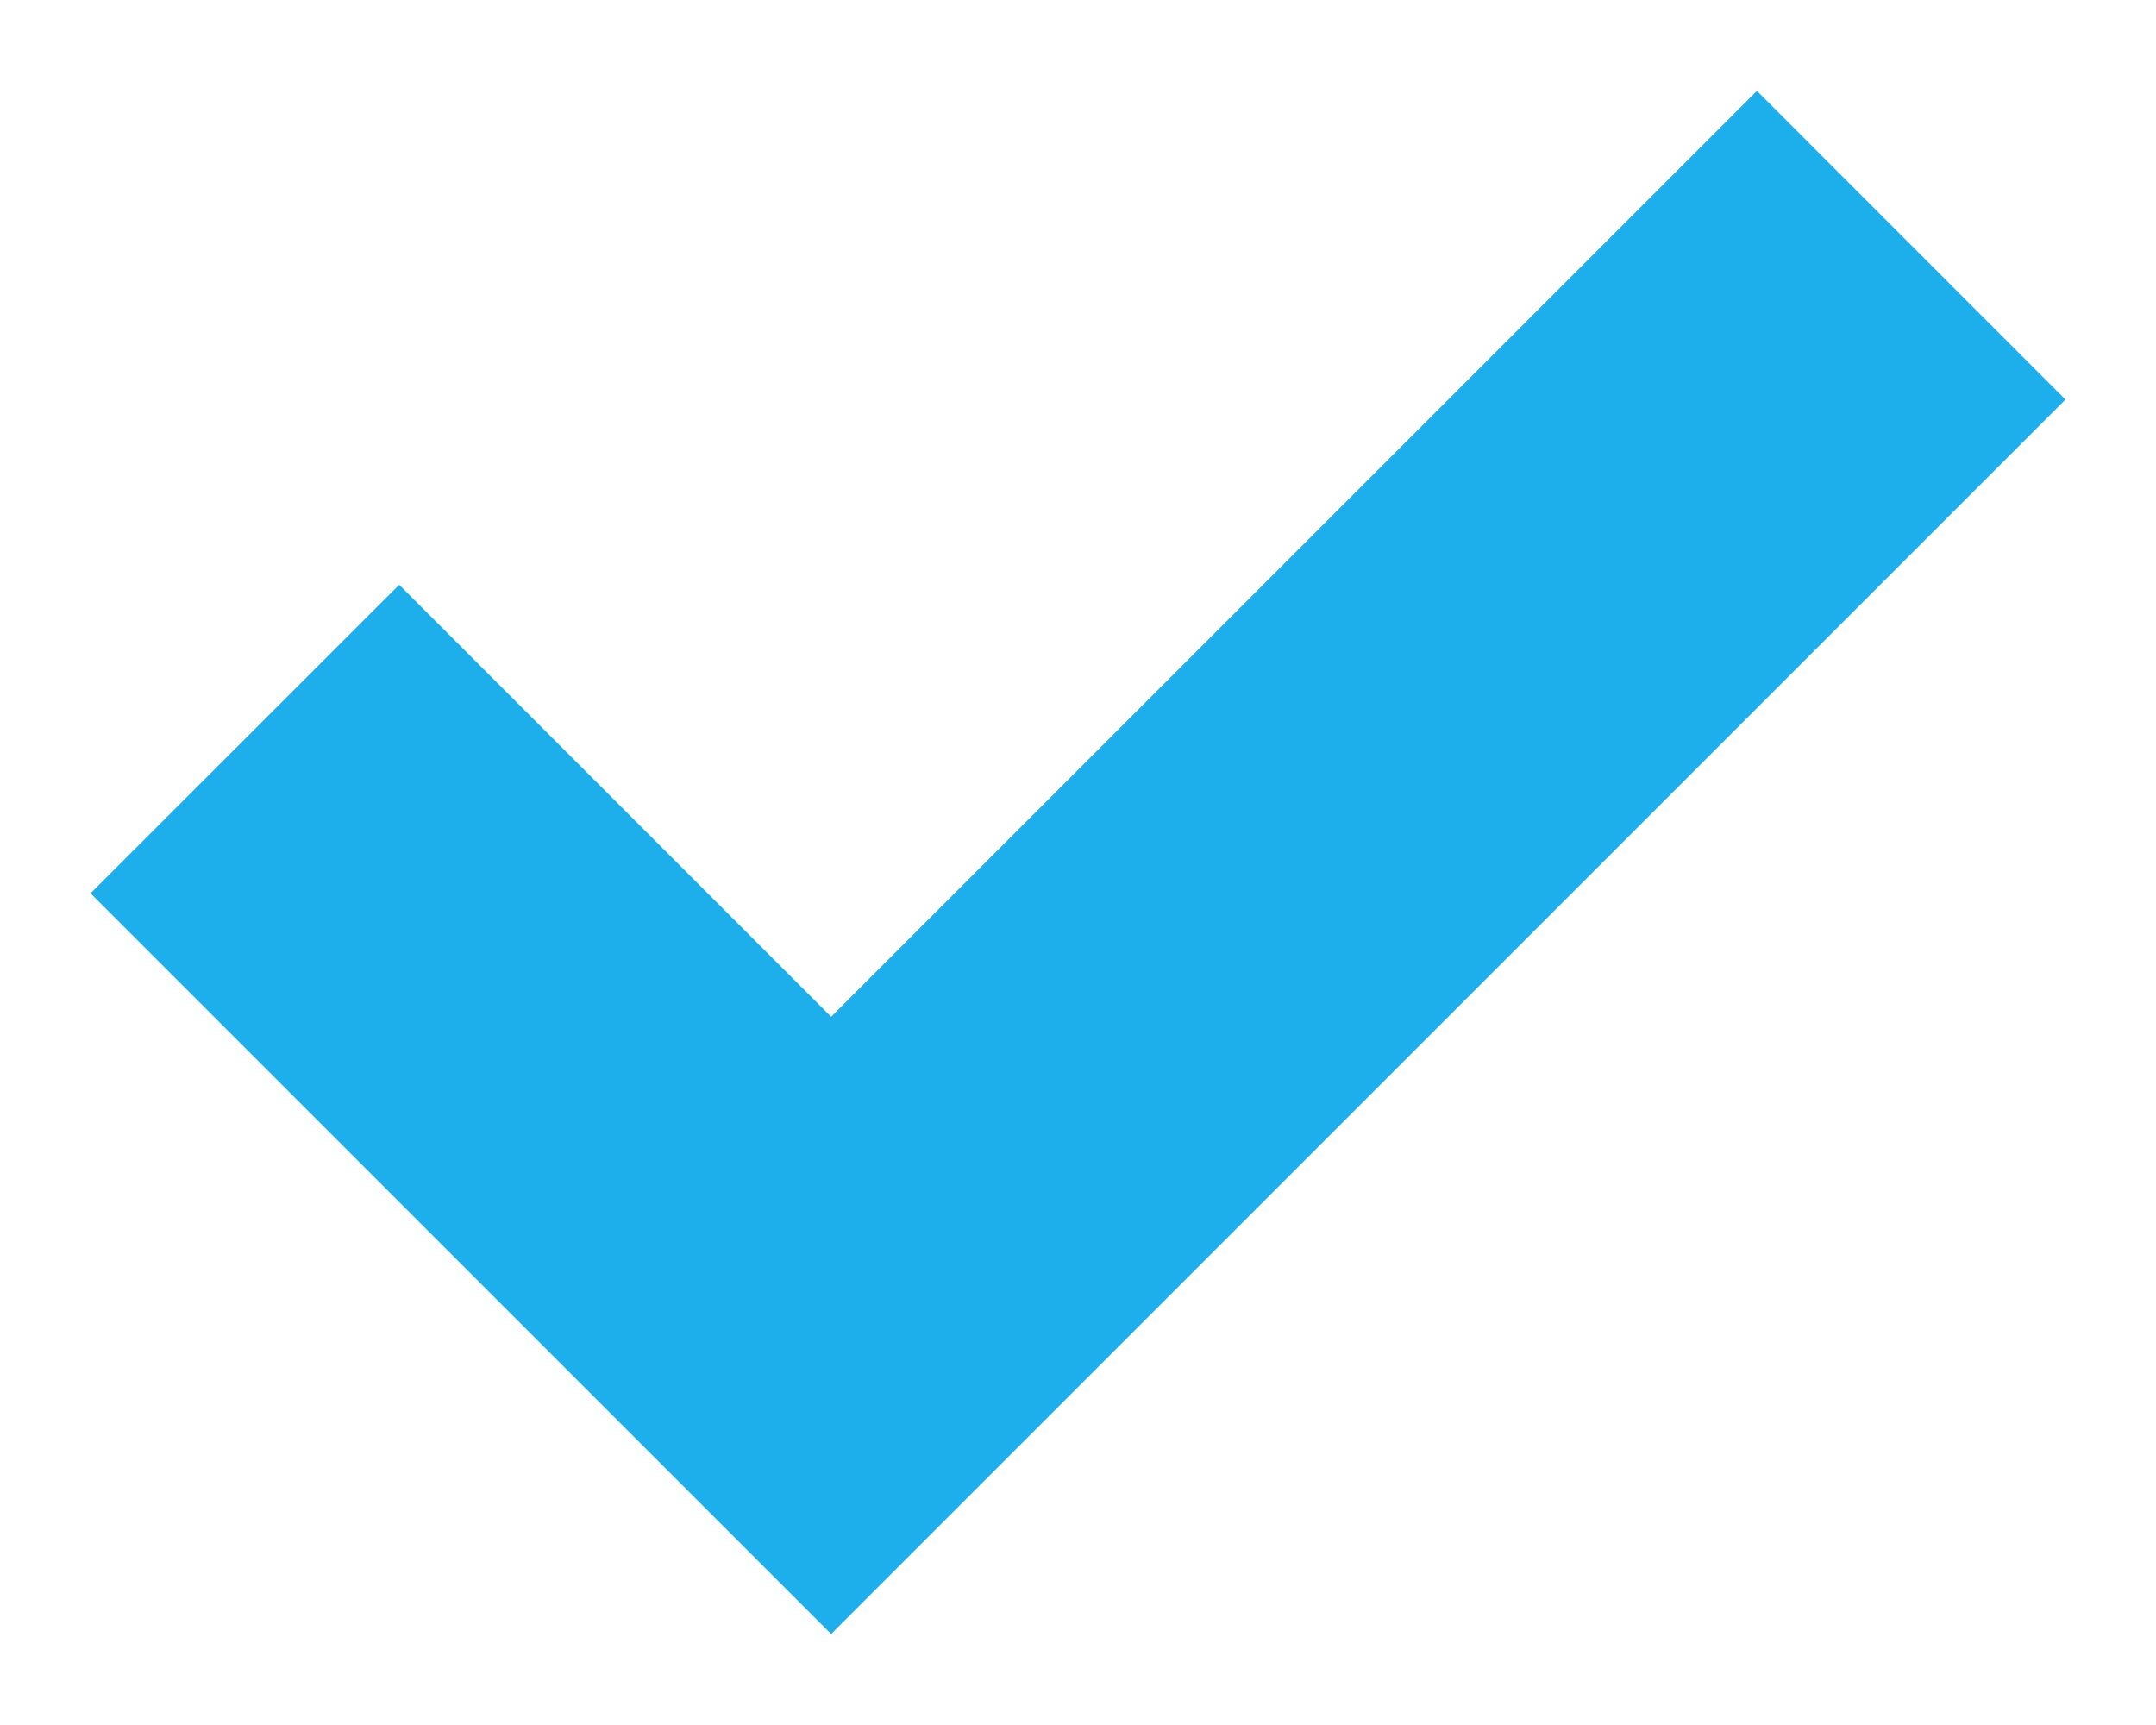 <svg version="1.1" xmlns="http://www.w3.org/2000/svg" xmlns:xlink="http://www.w3.org/1999/xlink" x="0px" y="0px" width="20px" height="16px" viewBox="4 0 20 16" enable-background="new 4 0 20 16" xml:space="preserve">
<path fill="#1DAEEC" d="M20.298,0.843L11.71,9.431L7.703,5.424L4.84,8.286l6.87,6.87l11.45-11.45L20.298,0.843z"/>
</svg>
